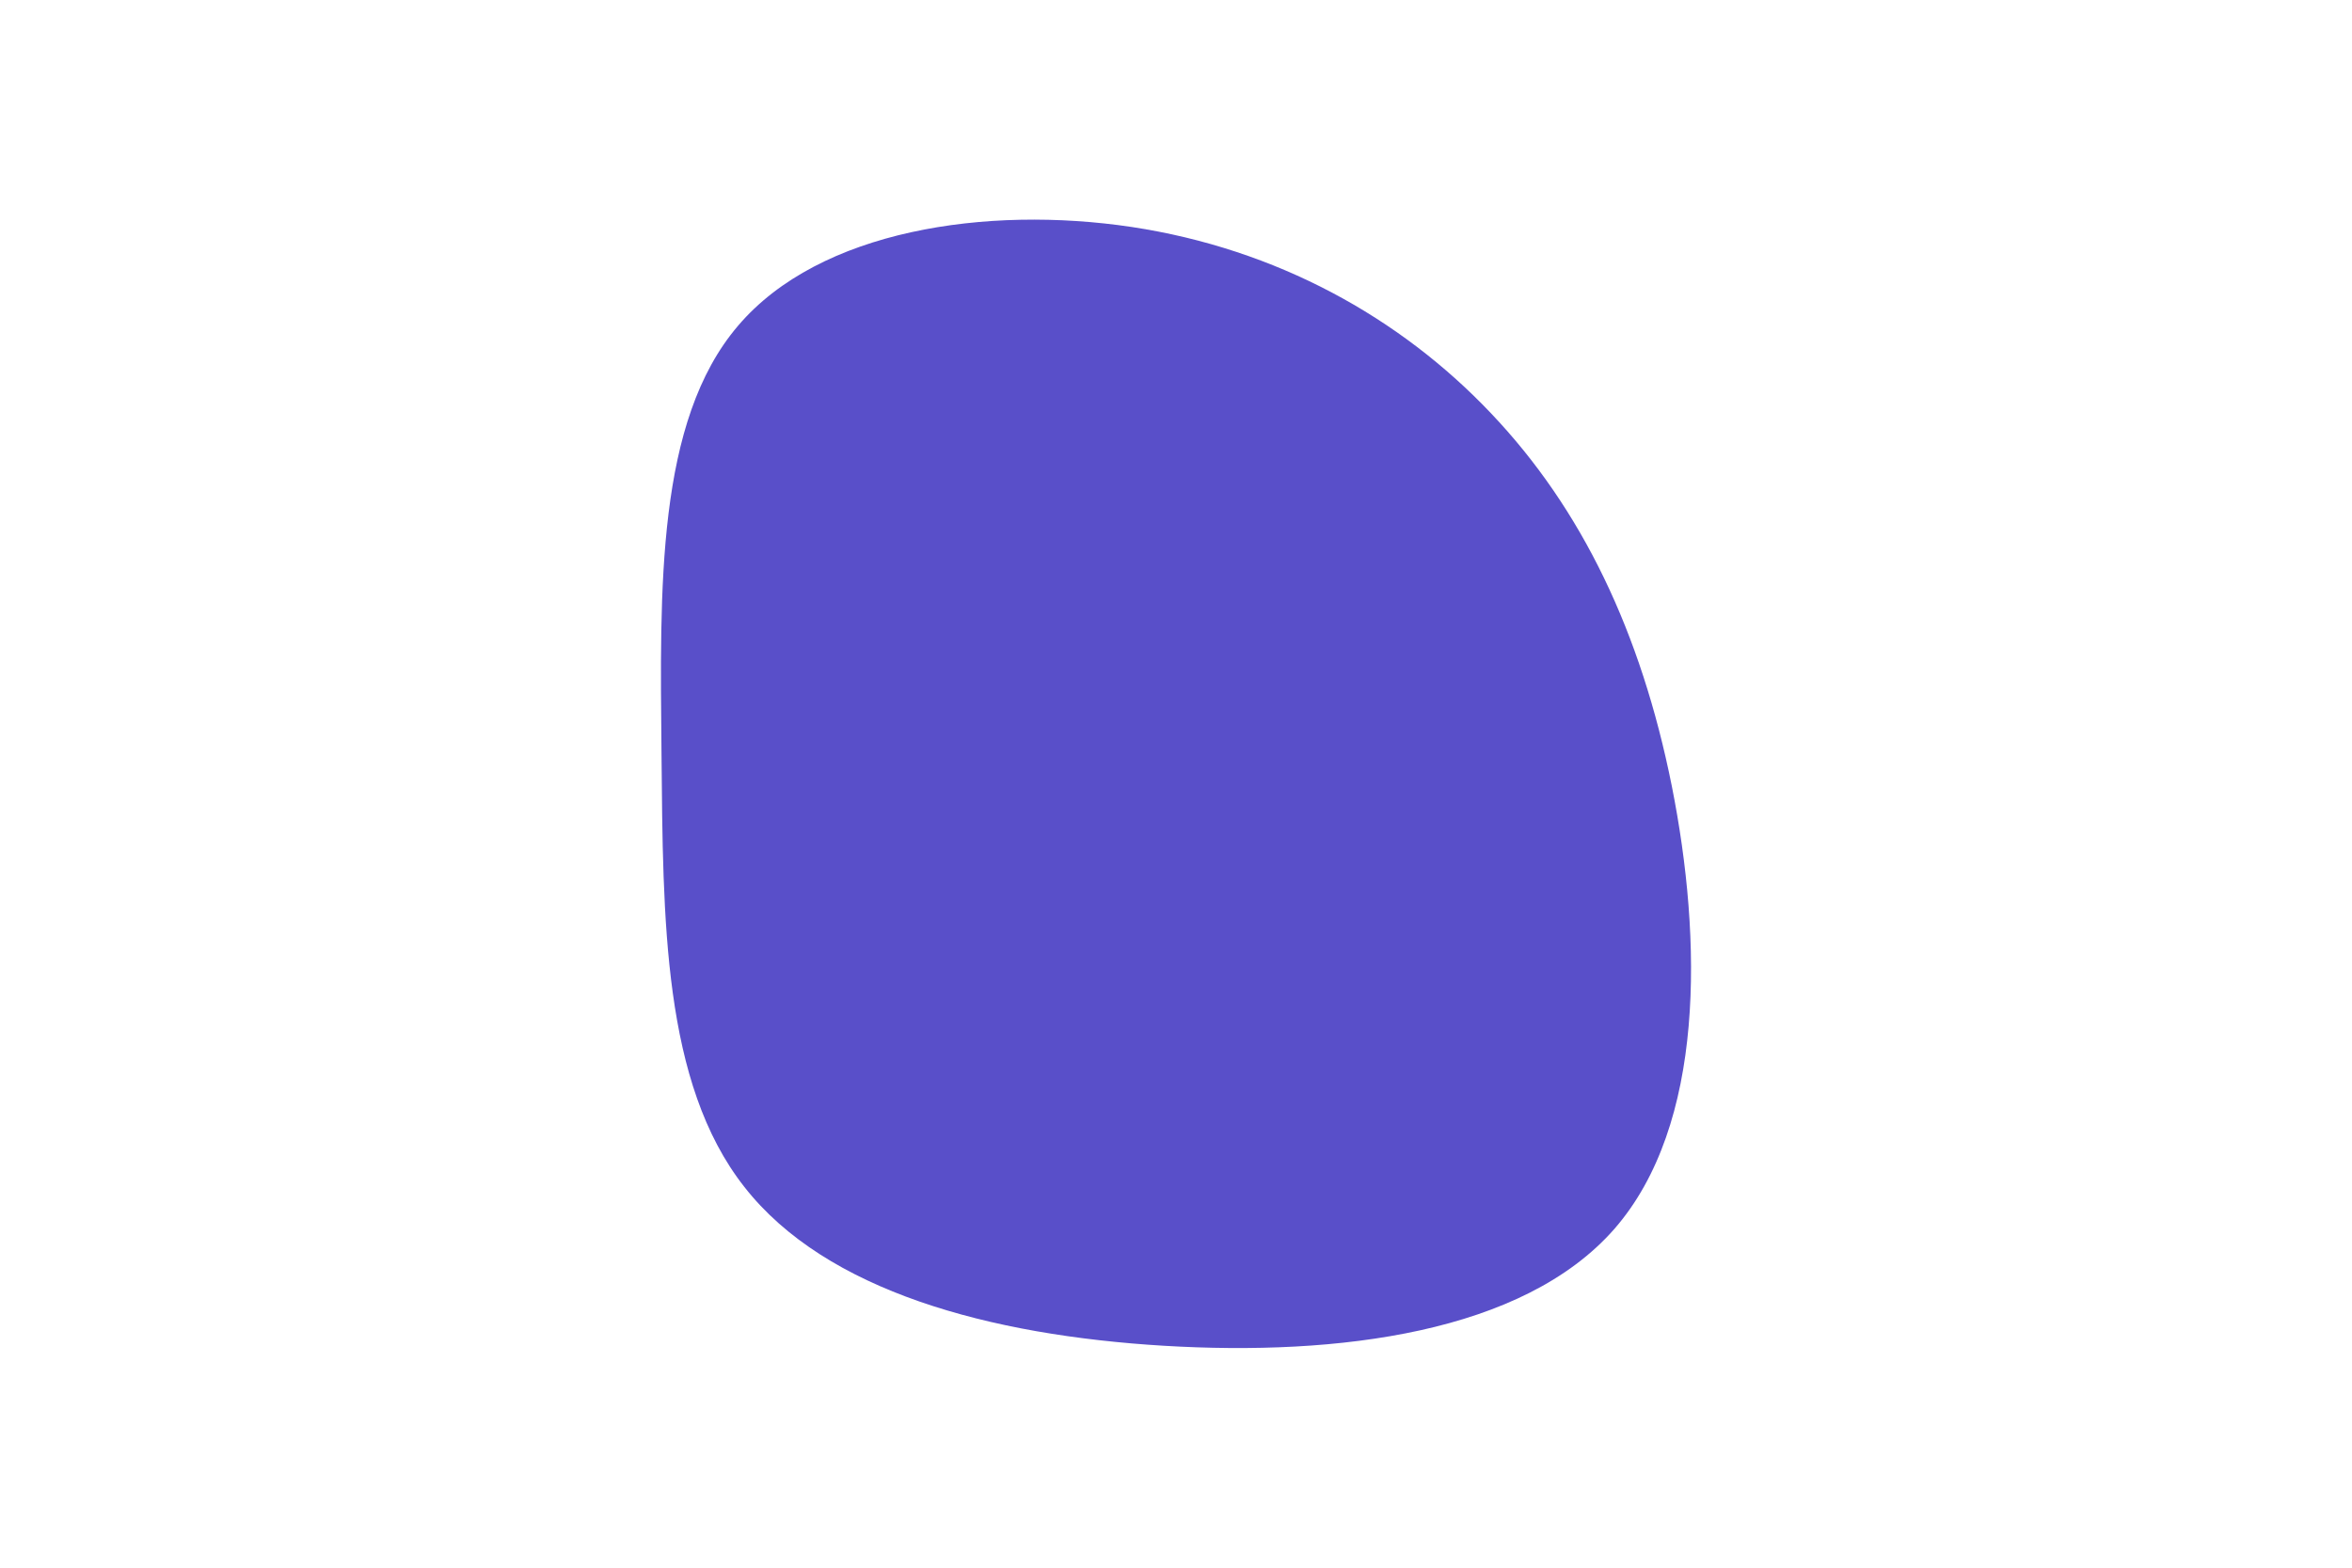 <svg id="visual" viewBox="0 0 900 600" width="900" height="600" xmlns="http://www.w3.org/2000/svg" xmlns:xlink="http://www.w3.org/1999/xlink" version="1.1"><g transform="translate(441.427 289.067)"><path d="M129.1 -130.9C163.9 -94.3 186.5 -47.1 198.3 11.8C210 70.7 211.1 141.4 176.3 181.3C141.4 221.1 70.7 230 4 226C-62.7 222 -125.4 205.1 -156.6 165.2C-187.9 125.4 -187.7 62.7 -188.3 -0.6C-188.9 -63.9 -190.3 -127.8 -159 -164.4C-127.8 -201.1 -63.9 -210.5 -8.4 -202.2C47.1 -193.8 94.3 -167.6 129.1 -130.9" fill="#594fc9"></path></g></svg>